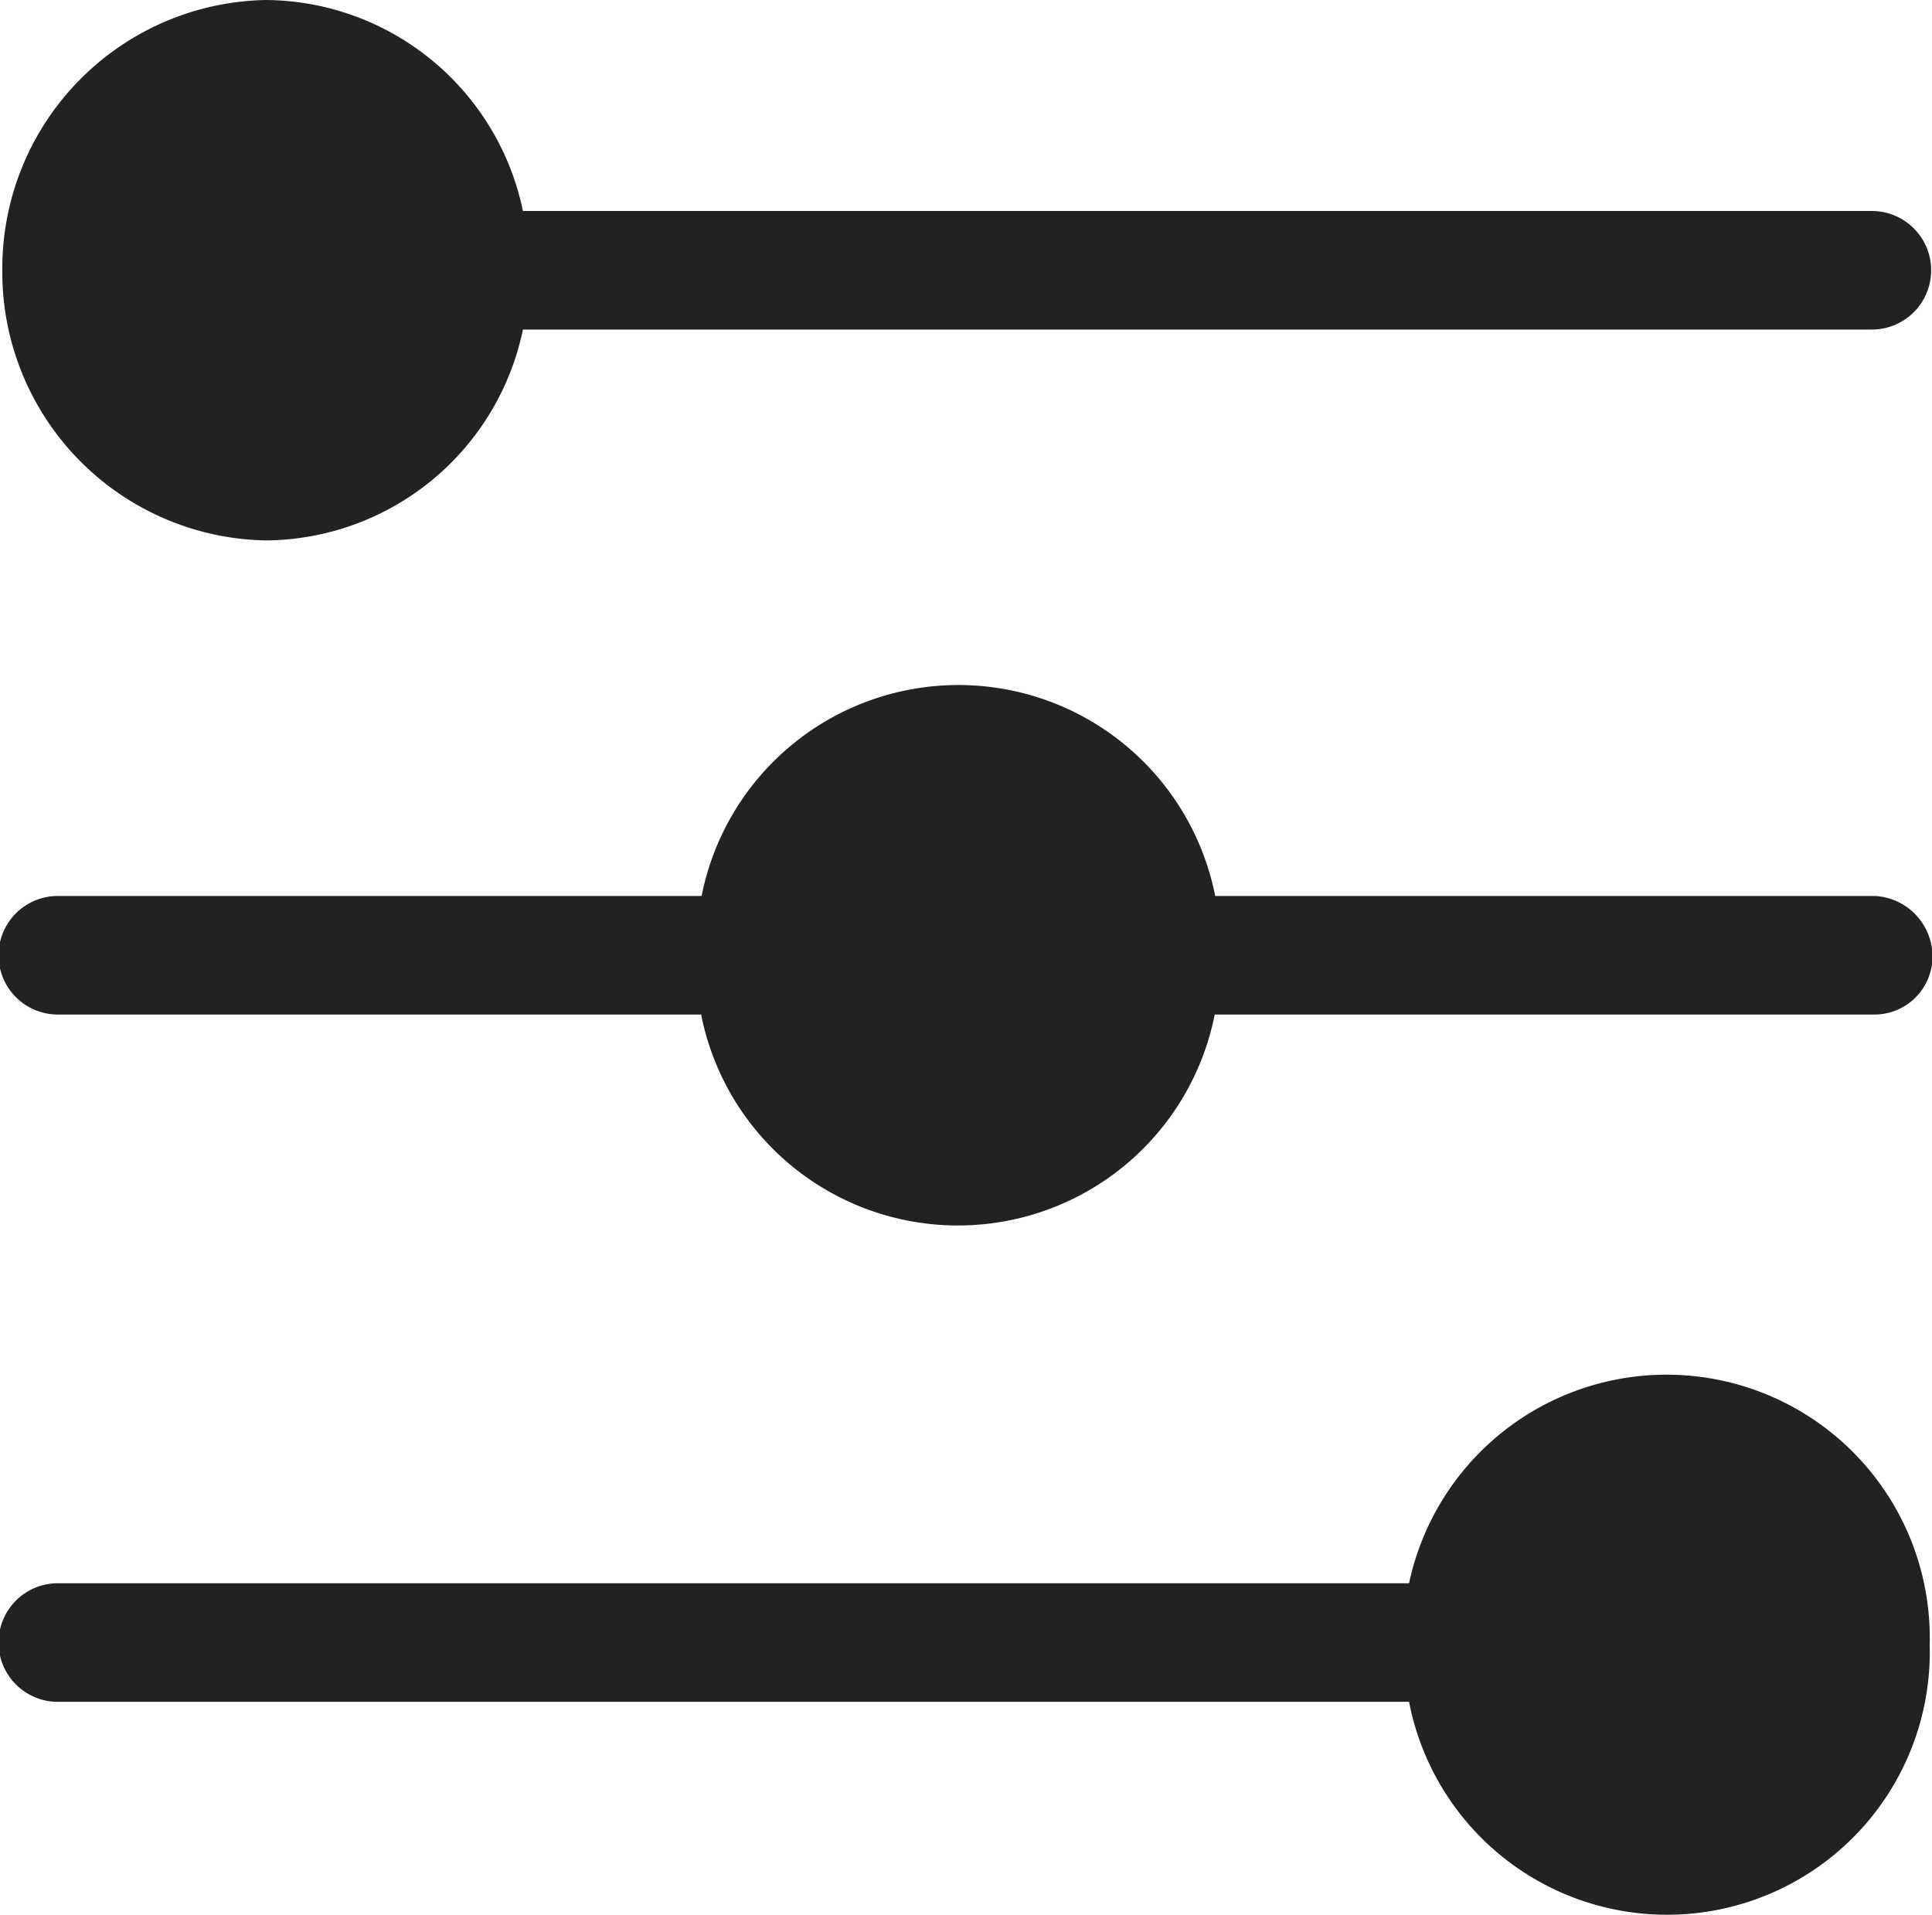 <svg xmlns="http://www.w3.org/2000/svg" width="15.905" height="15.766" viewBox="0 0 15.905 15.766">
  <path id="Shape" d="M5.772,2.713H.476a.488.488,0,0,1,0-.976h5.3a2.155,2.155,0,0,1,4.228,0h5.429a.5.5,0,0,1,.476.488.478.478,0,0,1-.476.488H10a2.155,2.155,0,0,1-4.228,0Z" transform="translate(0 5.639)" fill="#222"/>
  <path id="Shape-2" data-name="Shape" d="M0,2.225A2.21,2.21,0,0,1,2.172,0,2.178,2.178,0,0,1,4.286,1.737H15.391a.488.488,0,0,1,0,.976H4.286A2.178,2.178,0,0,1,2.172,4.449,2.209,2.209,0,0,1,0,2.225Z" transform="translate(0.019)" fill="#222"/>
  <path id="Shape-3" data-name="Shape" d="M11.6,2.693H.476a.488.488,0,0,1,0-.976H11.6a2.167,2.167,0,0,1,4.286.508,2.163,2.163,0,0,1-4.286.468Z" transform="translate(0 11.317)" fill="#222"/>
</svg>
